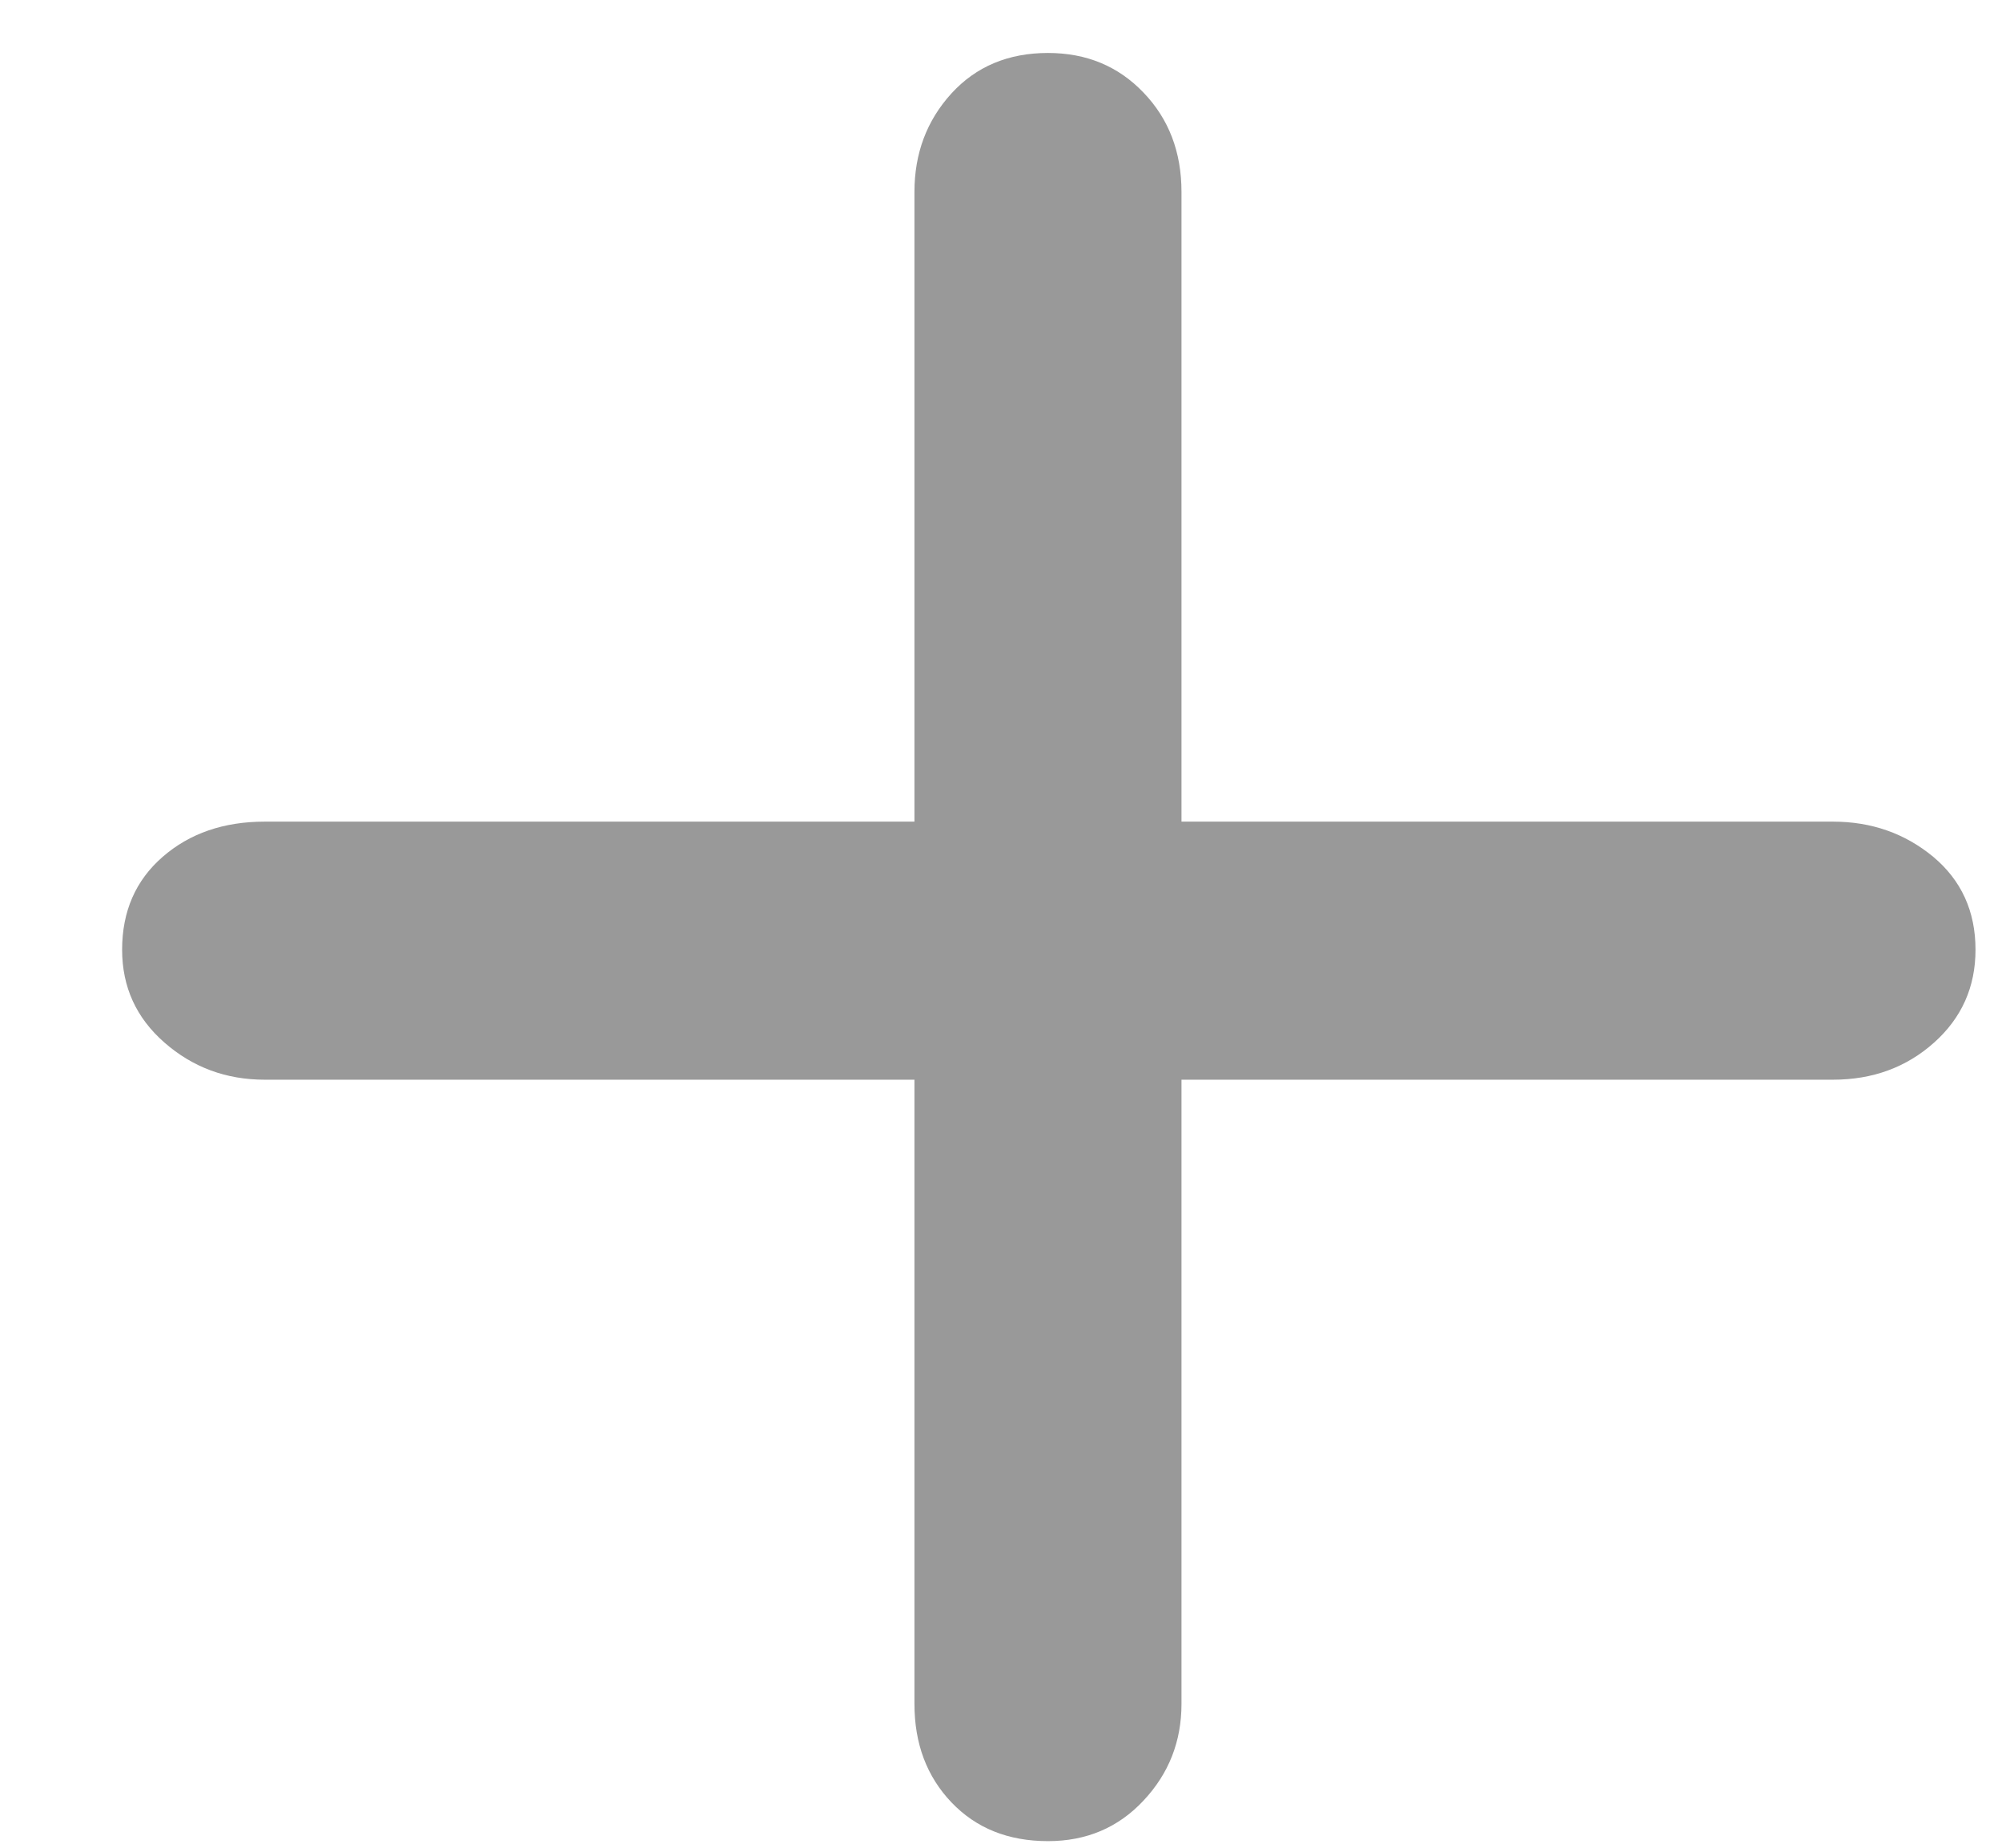 <svg width="13" height="12" viewBox="0 0 13 12" fill="none" xmlns="http://www.w3.org/2000/svg">
<path fill-rule="evenodd" clip-rule="evenodd" d="M6.805 11.957C6.547 11.957 6.338 11.873 6.178 11.705C6.018 11.537 5.938 11.324 5.938 11.066V7.012H1.719C1.469 7.012 1.252 6.932 1.068 6.771C0.885 6.611 0.793 6.41 0.793 6.168C0.793 5.918 0.881 5.717 1.057 5.564C1.232 5.412 1.453 5.336 1.719 5.336H5.938V1.246C5.938 0.996 6.018 0.783 6.178 0.607C6.338 0.432 6.547 0.344 6.805 0.344C7.055 0.344 7.262 0.43 7.426 0.602C7.59 0.773 7.672 0.988 7.672 1.246V5.336H11.902C12.152 5.336 12.369 5.412 12.553 5.564C12.736 5.717 12.828 5.918 12.828 6.168C12.828 6.41 12.738 6.611 12.559 6.771C12.379 6.932 12.16 7.012 11.902 7.012H7.672V11.066C7.672 11.309 7.59 11.518 7.426 11.693C7.262 11.869 7.055 11.957 6.805 11.957Z" fill="#999999"/>
</svg>
